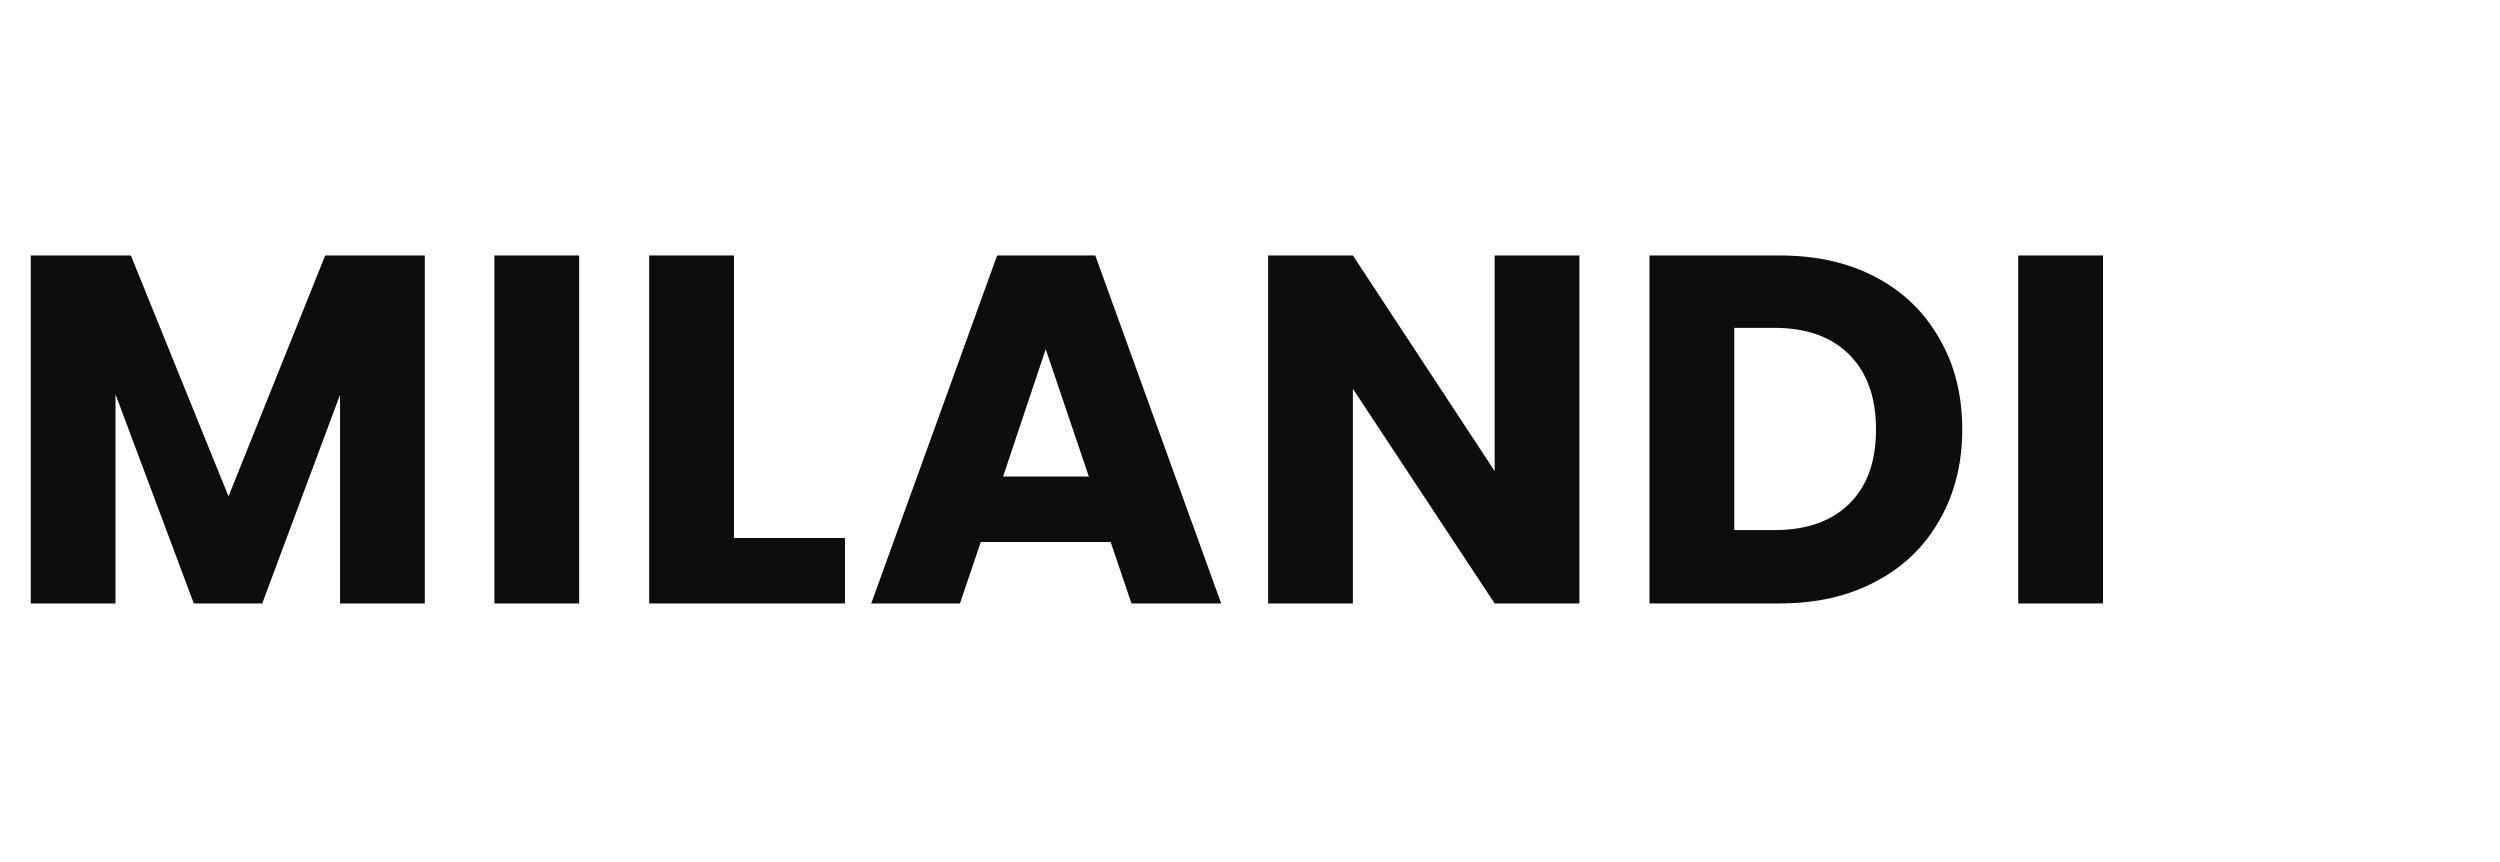 <svg width="116" height="40" viewBox="0 0 116 40" fill="none" xmlns="http://www.w3.org/2000/svg">
<path d="M19.711 11.854V28H15.778V18.317L12.167 28H8.993L5.359 18.294V28H1.426V11.854H6.072L10.603 23.032L15.088 11.854H19.711ZM26.872 11.854V28H22.939V11.854H26.872ZM34.056 24.964H39.208V28H30.122V11.854H34.056V24.964ZM51.534 25.148H45.508L44.542 28H40.425L46.267 11.854H50.821L56.663 28H52.5L51.534 25.148ZM50.522 22.112L48.521 16.201L46.543 22.112H50.522ZM73.285 28H69.352L62.774 18.041V28H58.841V11.854H62.774L69.352 21.859V11.854H73.285V28ZM82.585 11.854C84.287 11.854 85.775 12.191 87.047 12.866C88.32 13.541 89.301 14.491 89.991 15.718C90.697 16.929 91.049 18.332 91.049 19.927C91.049 21.506 90.697 22.909 89.991 24.136C89.301 25.363 88.312 26.313 87.024 26.988C85.752 27.663 84.272 28 82.585 28H76.536V11.854H82.585ZM82.332 24.596C83.82 24.596 84.977 24.19 85.805 23.377C86.633 22.564 87.047 21.414 87.047 19.927C87.047 18.44 86.633 17.282 85.805 16.454C84.977 15.626 83.82 15.212 82.332 15.212H80.469V24.596H82.332ZM97.58 11.854V28H93.647V11.854H97.58Z" fill="#0D0D0D"/>
</svg>
